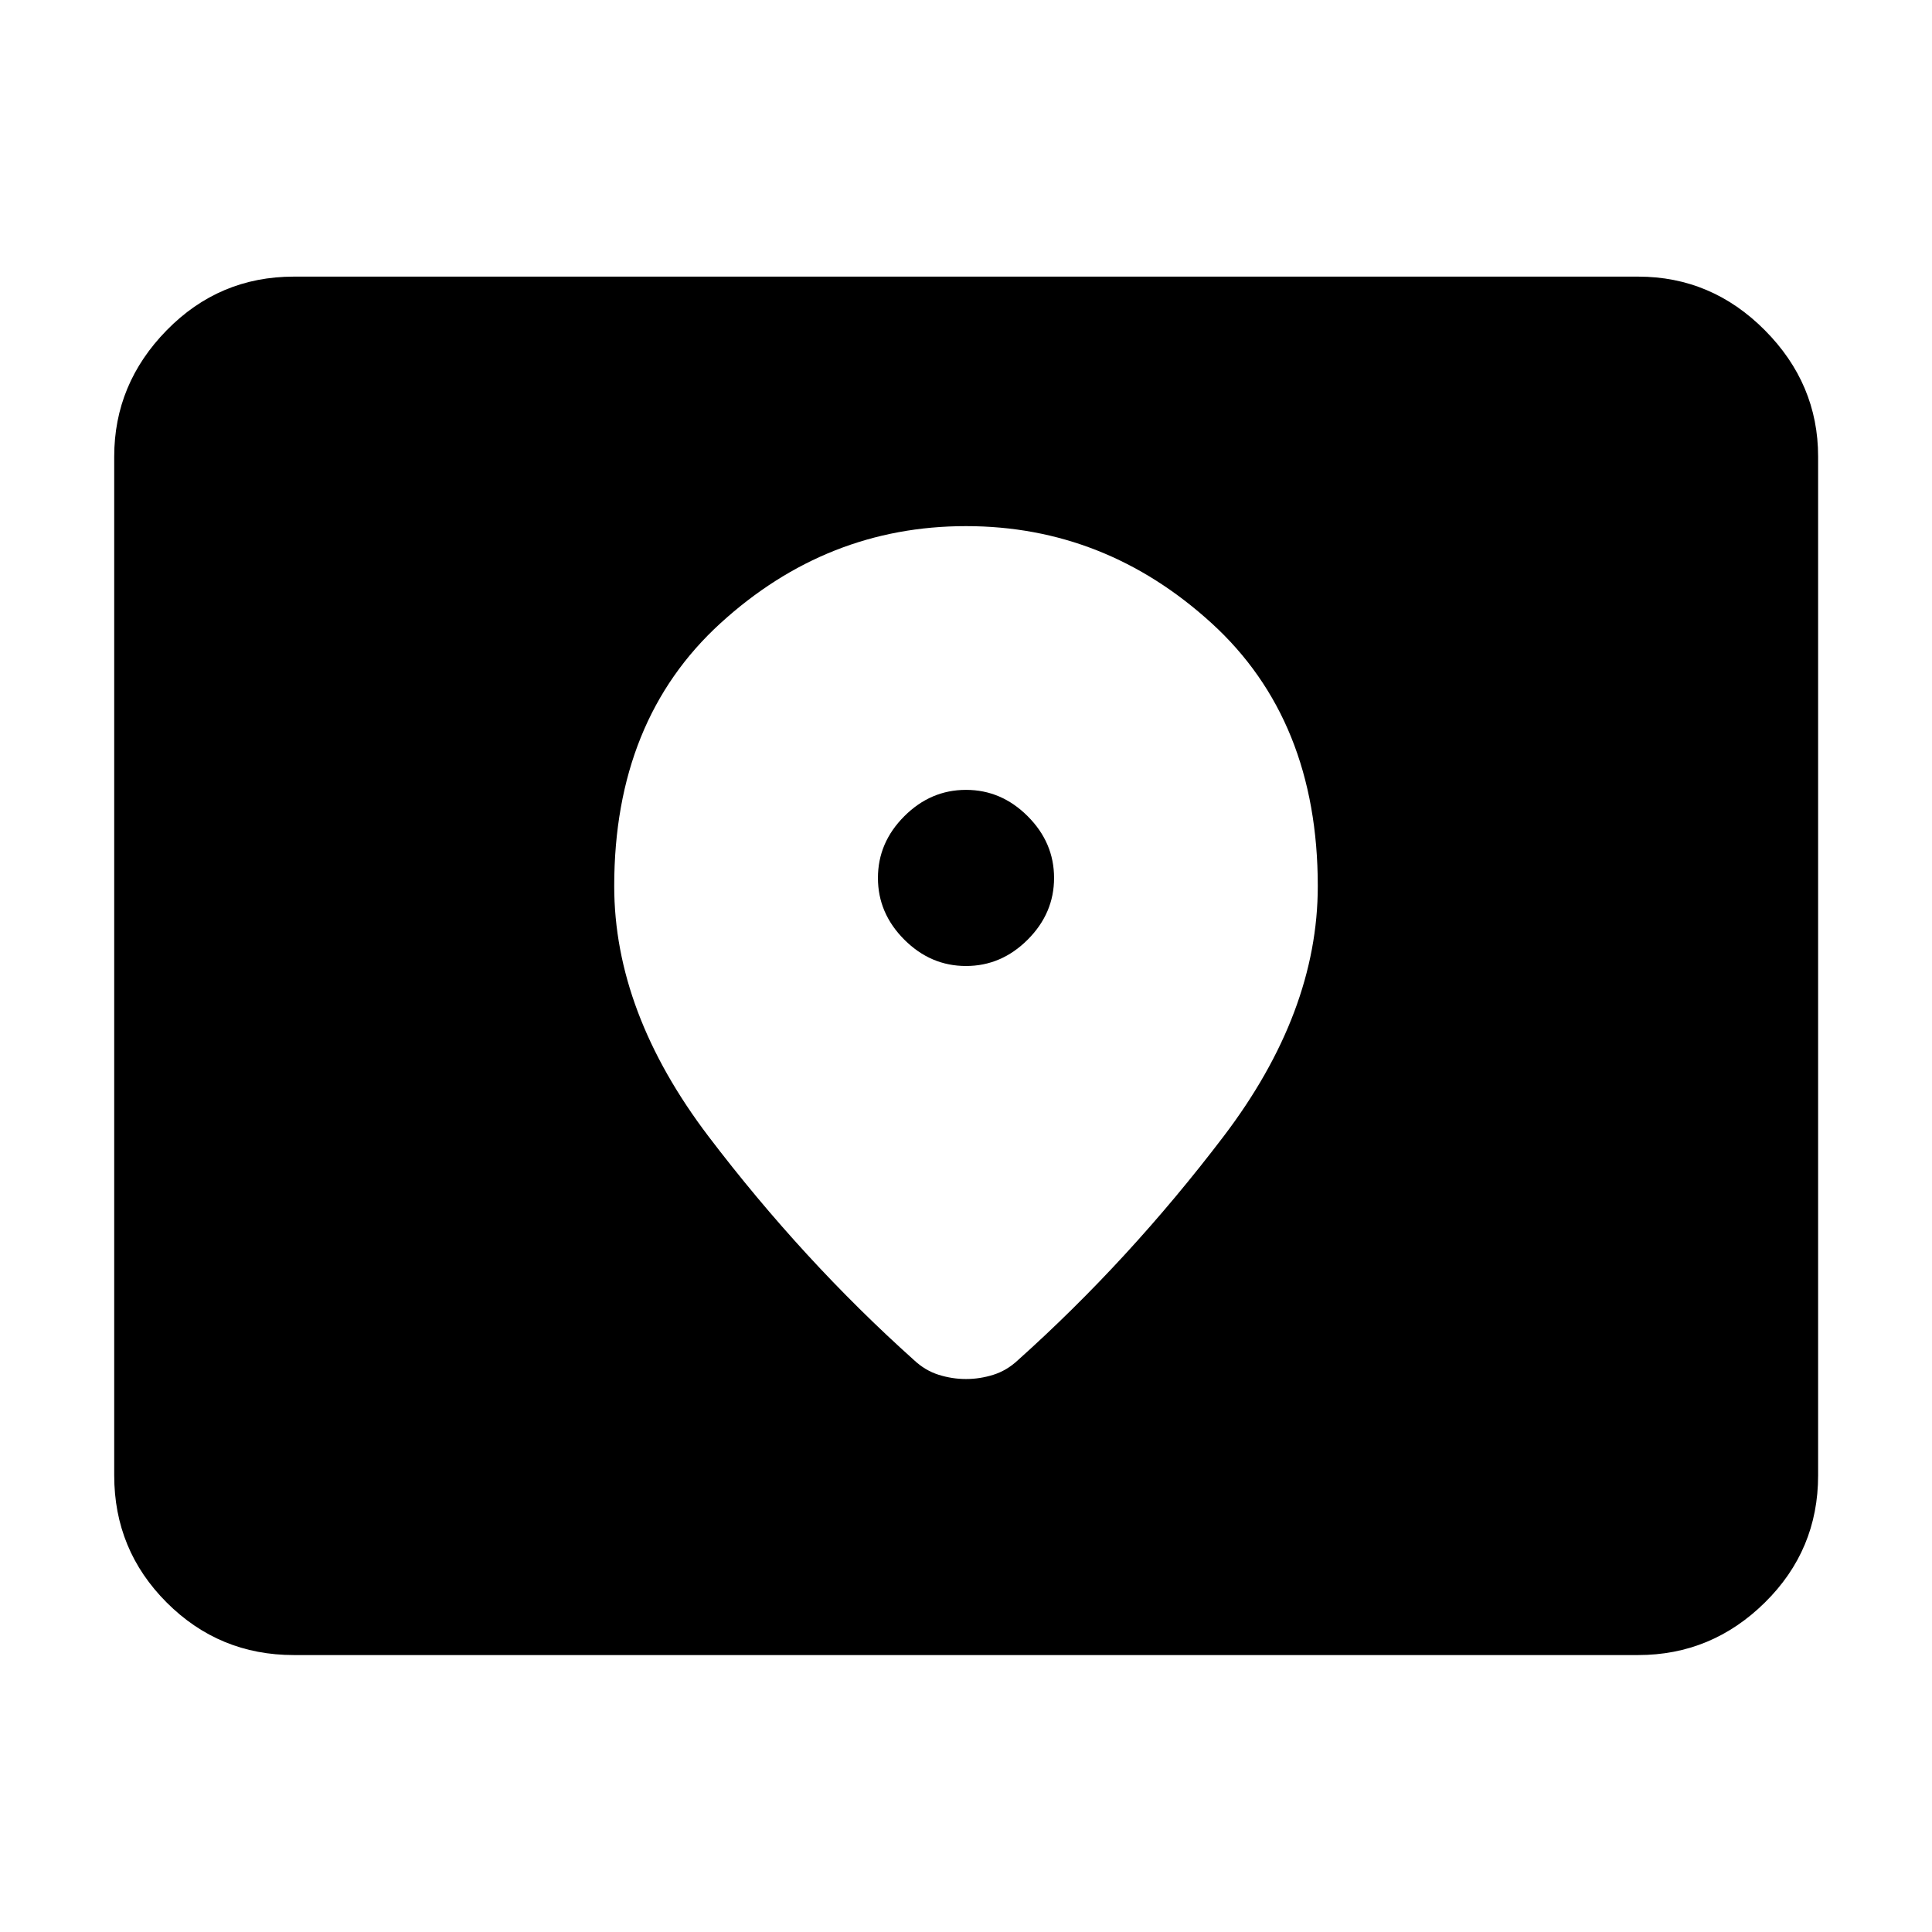<svg xmlns="http://www.w3.org/2000/svg" height="40" viewBox="0 -960 960 960" width="40"><path d="M146.01-137.61q-37.08 0-63.17-26.09-26.09-26.09-26.09-63.17v-506.26q0-36.15 26.09-62.78 26.09-26.64 63.17-26.64h667.98q36.48 0 62.95 26.64 26.47 26.63 26.47 62.78v506.26q0 37.08-26.47 63.17-26.47 26.09-62.95 26.09H146.01ZM480-480q-17.57 0-30.66-13.1-13.1-13.1-13.1-30.66 0-17.57 13.1-30.66 13.09-13.1 30.66-13.1t30.66 13.1q13.1 13.09 13.1 30.66 0 17.56-13.1 30.66Q497.57-480 480-480Zm0-218.57q-69.09 0-121.95 48.2-52.85 48.19-52.85 130.68 0 62.69 46.88 124.39 46.89 61.69 102.08 111.12 5.51 5.17 12.22 7.29 6.71 2.12 13.62 2.12 6.91 0 13.62-2.12 6.71-2.12 12.22-7.29 55.19-49.43 102.08-111.06 46.88-61.62 46.88-124.44 0-82.6-52.85-130.74-52.86-48.15-121.95-48.15Z"/></svg>